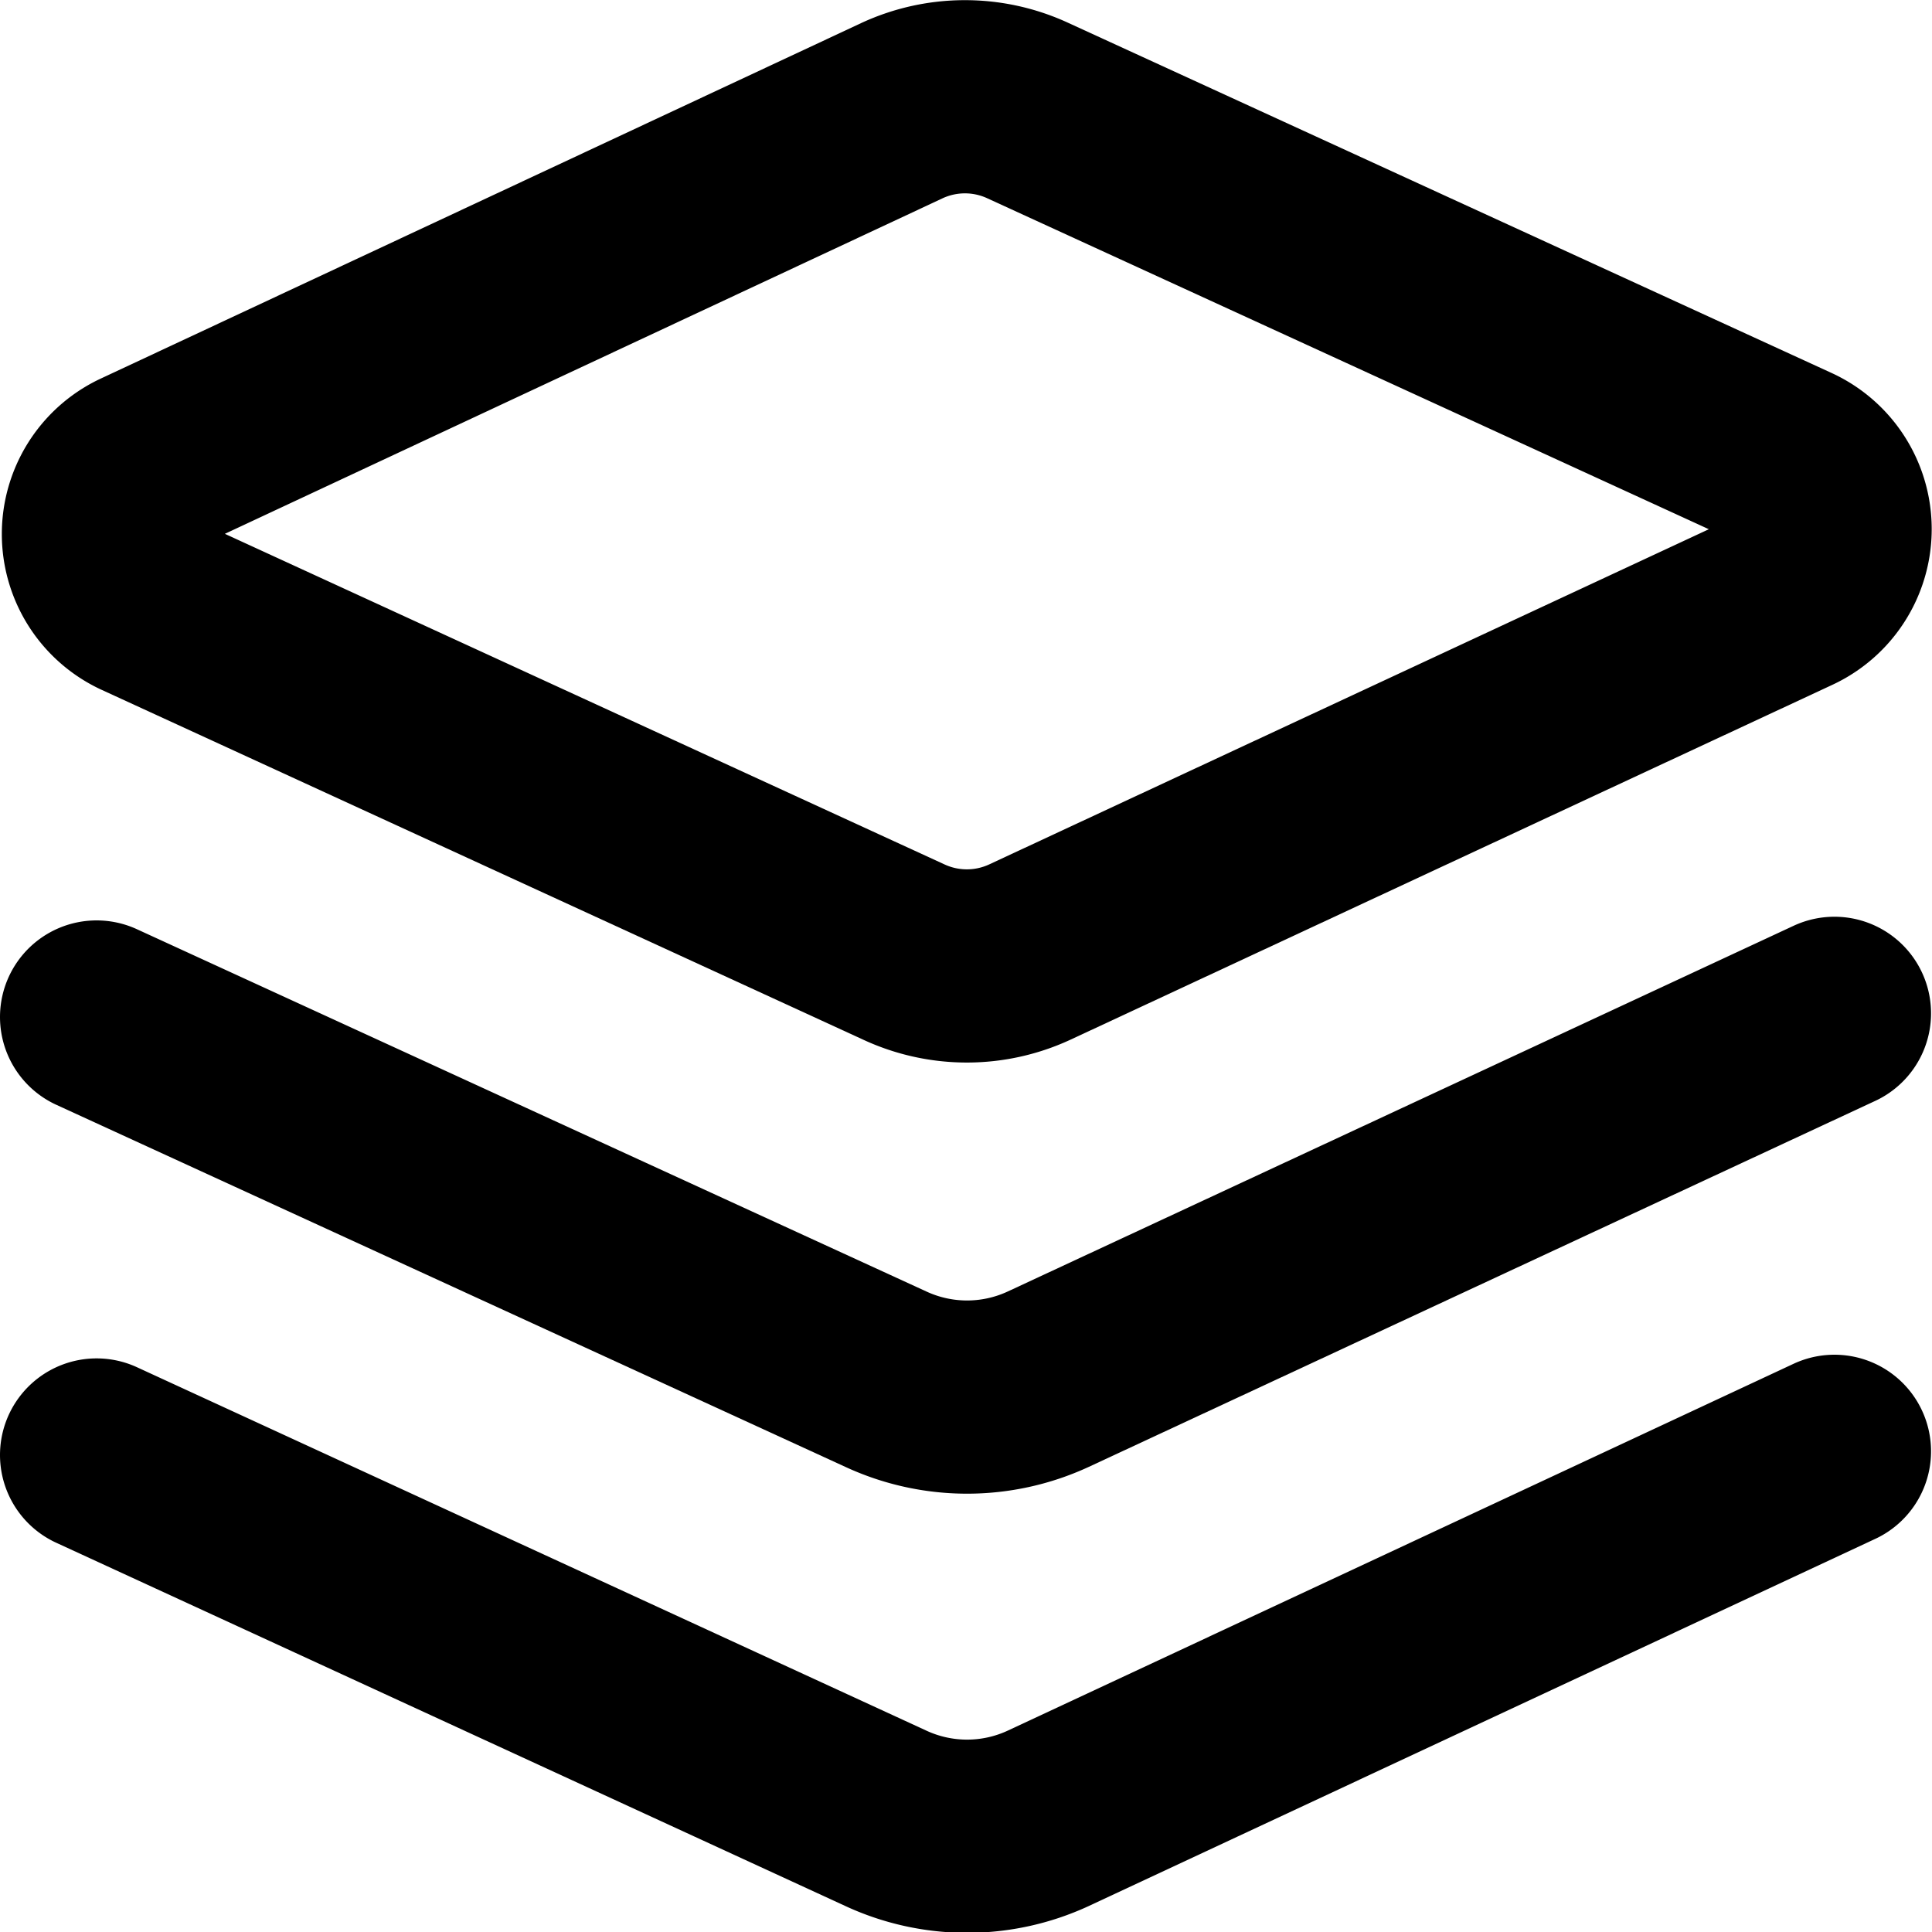 <svg viewBox="0 0 140 140" xmlns="http://www.w3.org/2000/svg" class="icon-l"><g transform="matrix(14,0,0,14,0,0)"><path d="M4.681,4.929.73,3.114a.388.388,0,0,1,0-.7L4.67.572a.775.775,0,0,1,.649,0L9.274,2.386a.389.389,0,0,1,0,.705L5.33,4.928A.775.775,0,0,1,4.681,4.929Z" fill="none" stroke="currentColor" stroke-linecap="round" stroke-linejoin="round"></path><path d="M9.495,5.245,5.425,7.139a1,1,0,0,1-.839,0L.5,5.264" fill="none" stroke="currentColor" stroke-linecap="round" stroke-linejoin="round"></path><path d="M9.495,7.512l-4.07,1.9a1,1,0,0,1-.839,0L.5,7.531" fill="none" stroke="currentColor" stroke-linecap="round" stroke-linejoin="round"></path></g></svg>